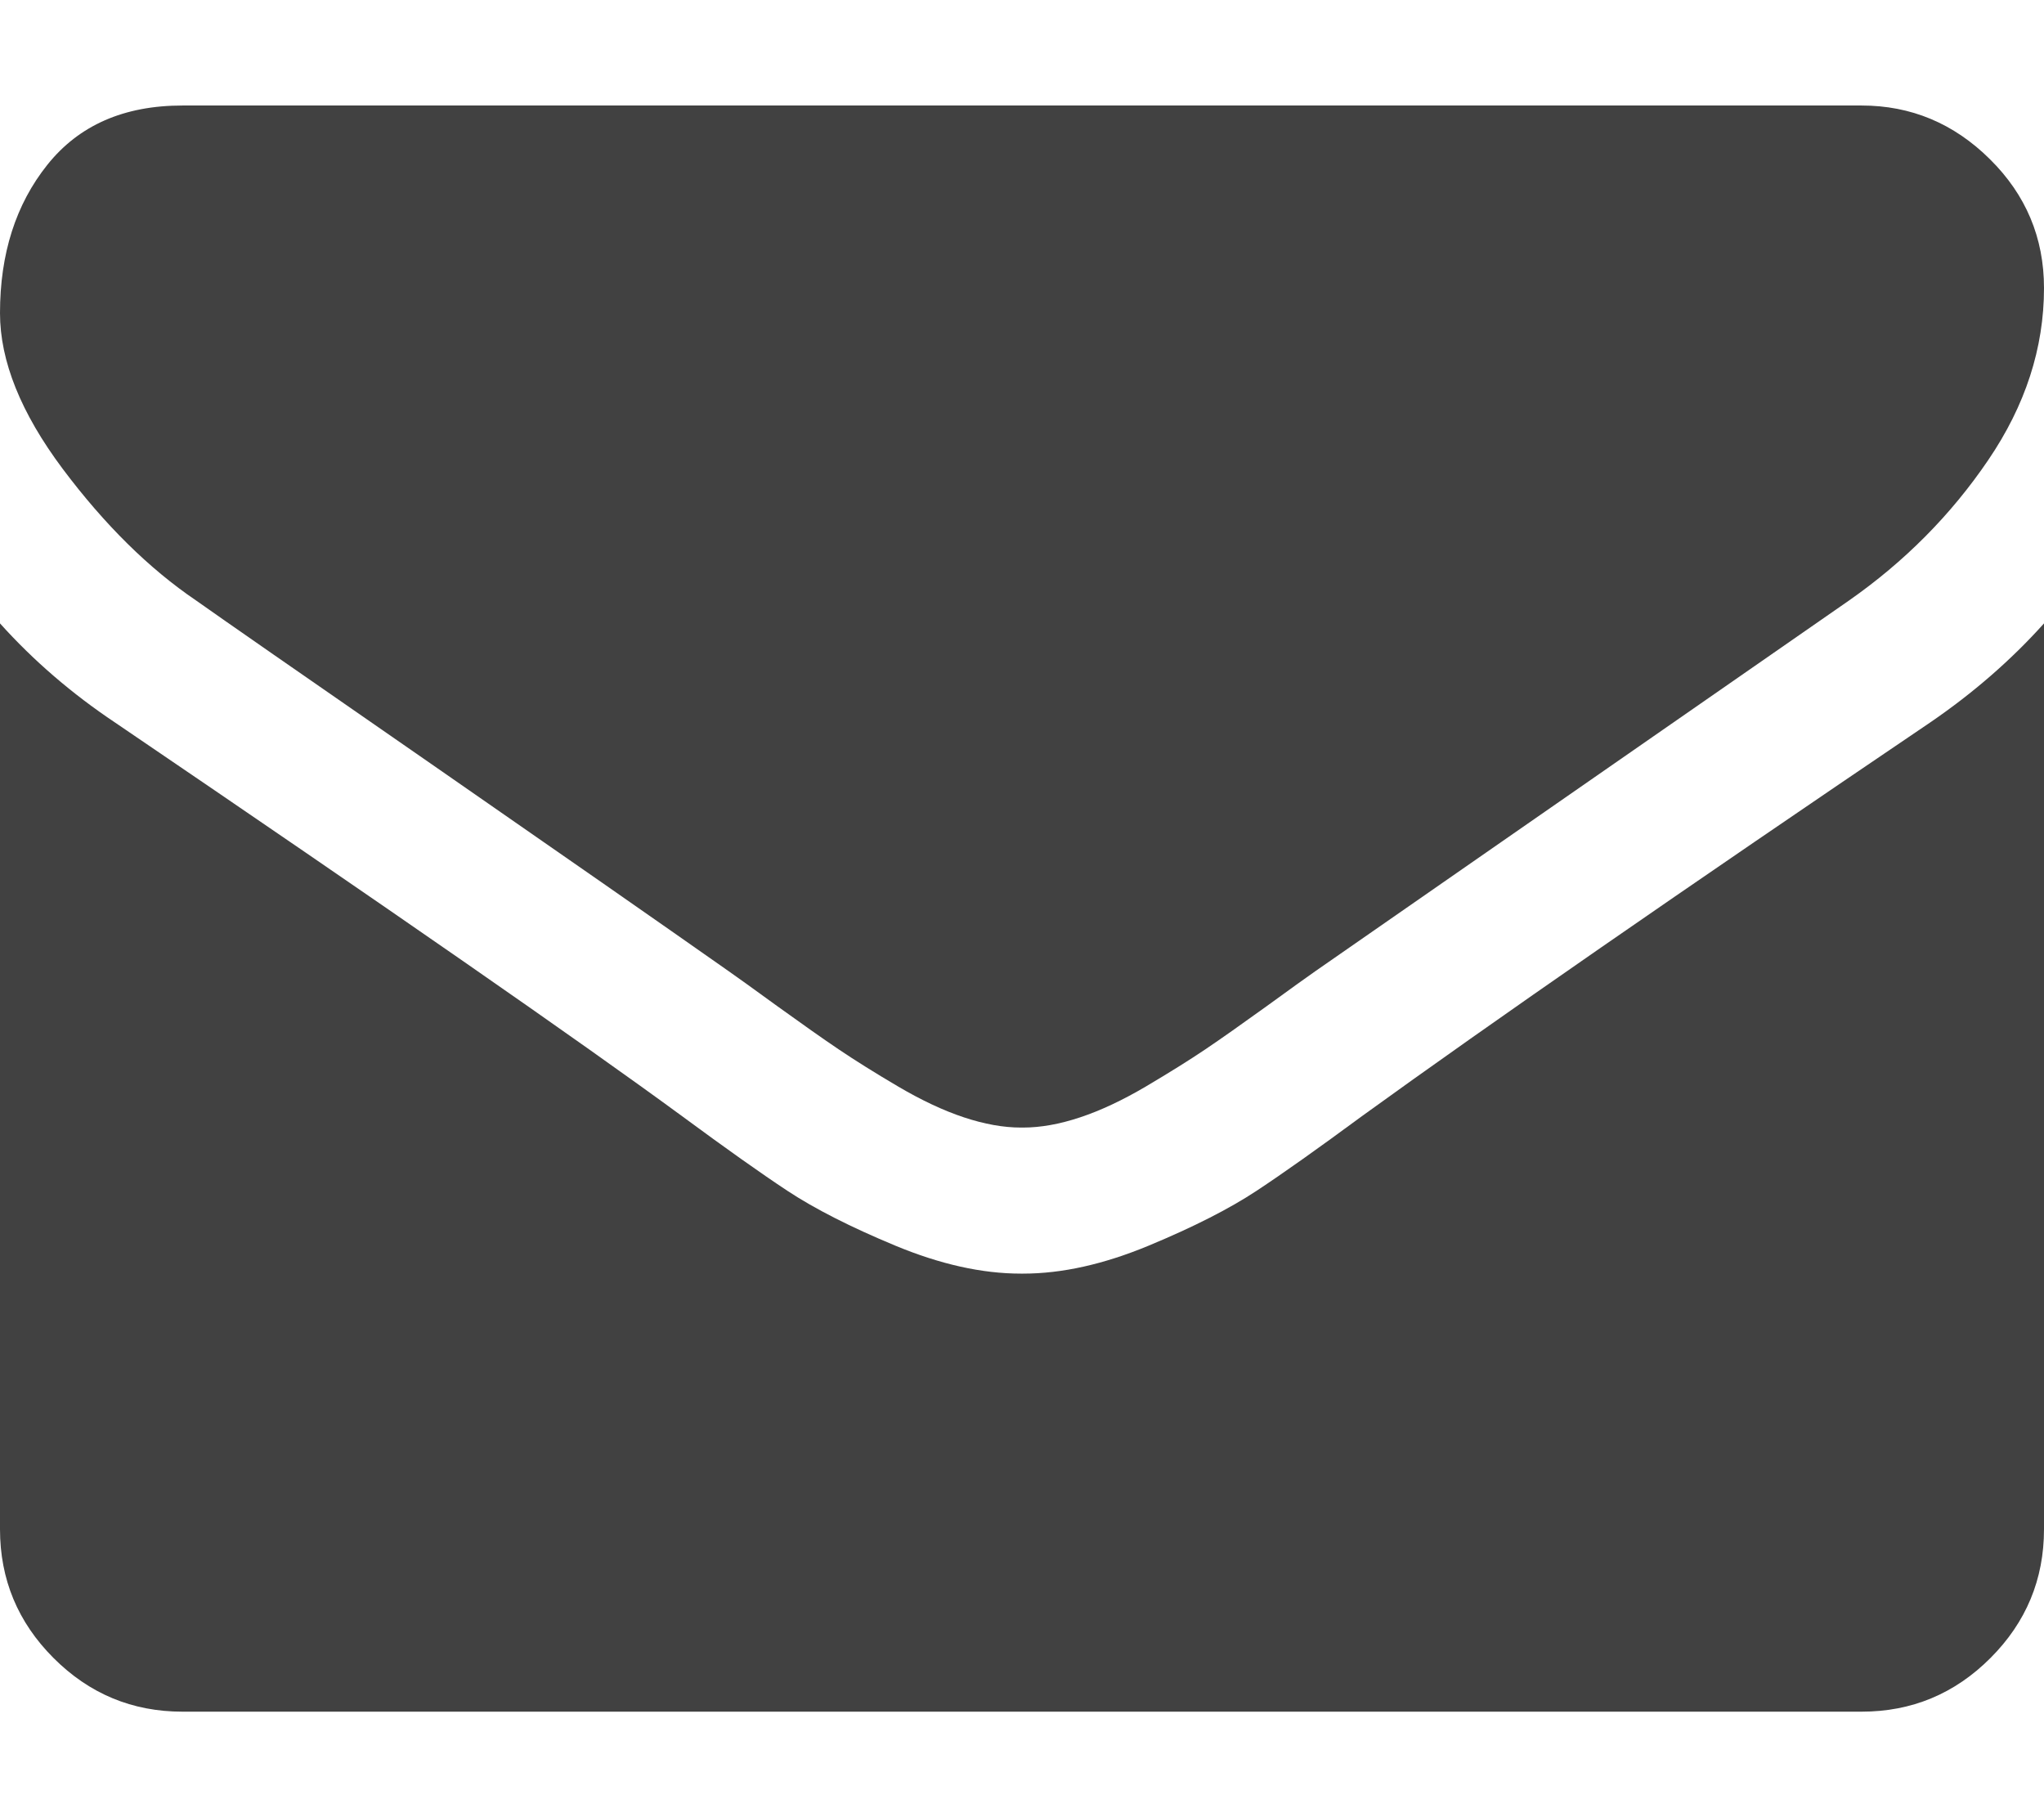 <svg width="18" height="16" viewBox="0 0 18 16" fill="none" xmlns="http://www.w3.org/2000/svg">
<path d="M1.728 5.288C1.955 5.449 2.642 5.926 3.787 6.719C4.932 7.513 5.809 8.124 6.418 8.552C6.485 8.599 6.628 8.701 6.845 8.859C7.063 9.016 7.244 9.144 7.388 9.241C7.532 9.338 7.706 9.447 7.91 9.567C8.114 9.687 8.307 9.778 8.488 9.838C8.669 9.898 8.836 9.928 8.99 9.928H9H9.01C9.164 9.928 9.332 9.898 9.512 9.838C9.693 9.778 9.886 9.687 10.09 9.567C10.294 9.446 10.468 9.338 10.612 9.241C10.756 9.144 10.937 9.016 11.155 8.859C11.372 8.701 11.515 8.599 11.582 8.552C12.197 8.124 13.765 7.036 16.282 5.288C16.771 4.946 17.18 4.535 17.508 4.052C17.836 3.57 18 3.065 18 2.536C18 2.094 17.841 1.715 17.523 1.401C17.205 1.086 16.828 0.929 16.393 0.929H1.607C1.091 0.929 0.695 1.103 0.417 1.451C0.139 1.799 0 2.234 0 2.757C0 3.179 0.184 3.636 0.552 4.128C0.921 4.62 1.313 5.007 1.728 5.288Z" fill="#414141"/>
<path d="M16.995 6.363C14.799 7.849 13.132 9.004 11.993 9.828C11.612 10.109 11.302 10.329 11.064 10.486C10.826 10.643 10.51 10.804 10.115 10.968C9.72 11.132 9.352 11.214 9.01 11.214H9H8.99C8.648 11.214 8.28 11.132 7.885 10.968C7.49 10.804 7.174 10.643 6.936 10.486C6.698 10.329 6.388 10.109 6.007 9.828C5.103 9.165 3.439 8.01 1.015 6.363C0.633 6.108 0.295 5.817 0 5.489V13.464C0 13.906 0.157 14.284 0.472 14.599C0.787 14.914 1.165 15.071 1.607 15.071H16.393C16.835 15.071 17.213 14.914 17.528 14.599C17.843 14.284 18 13.906 18 13.464V5.489C17.712 5.81 17.377 6.102 16.995 6.363Z" fill="#414141"/>
</svg>
